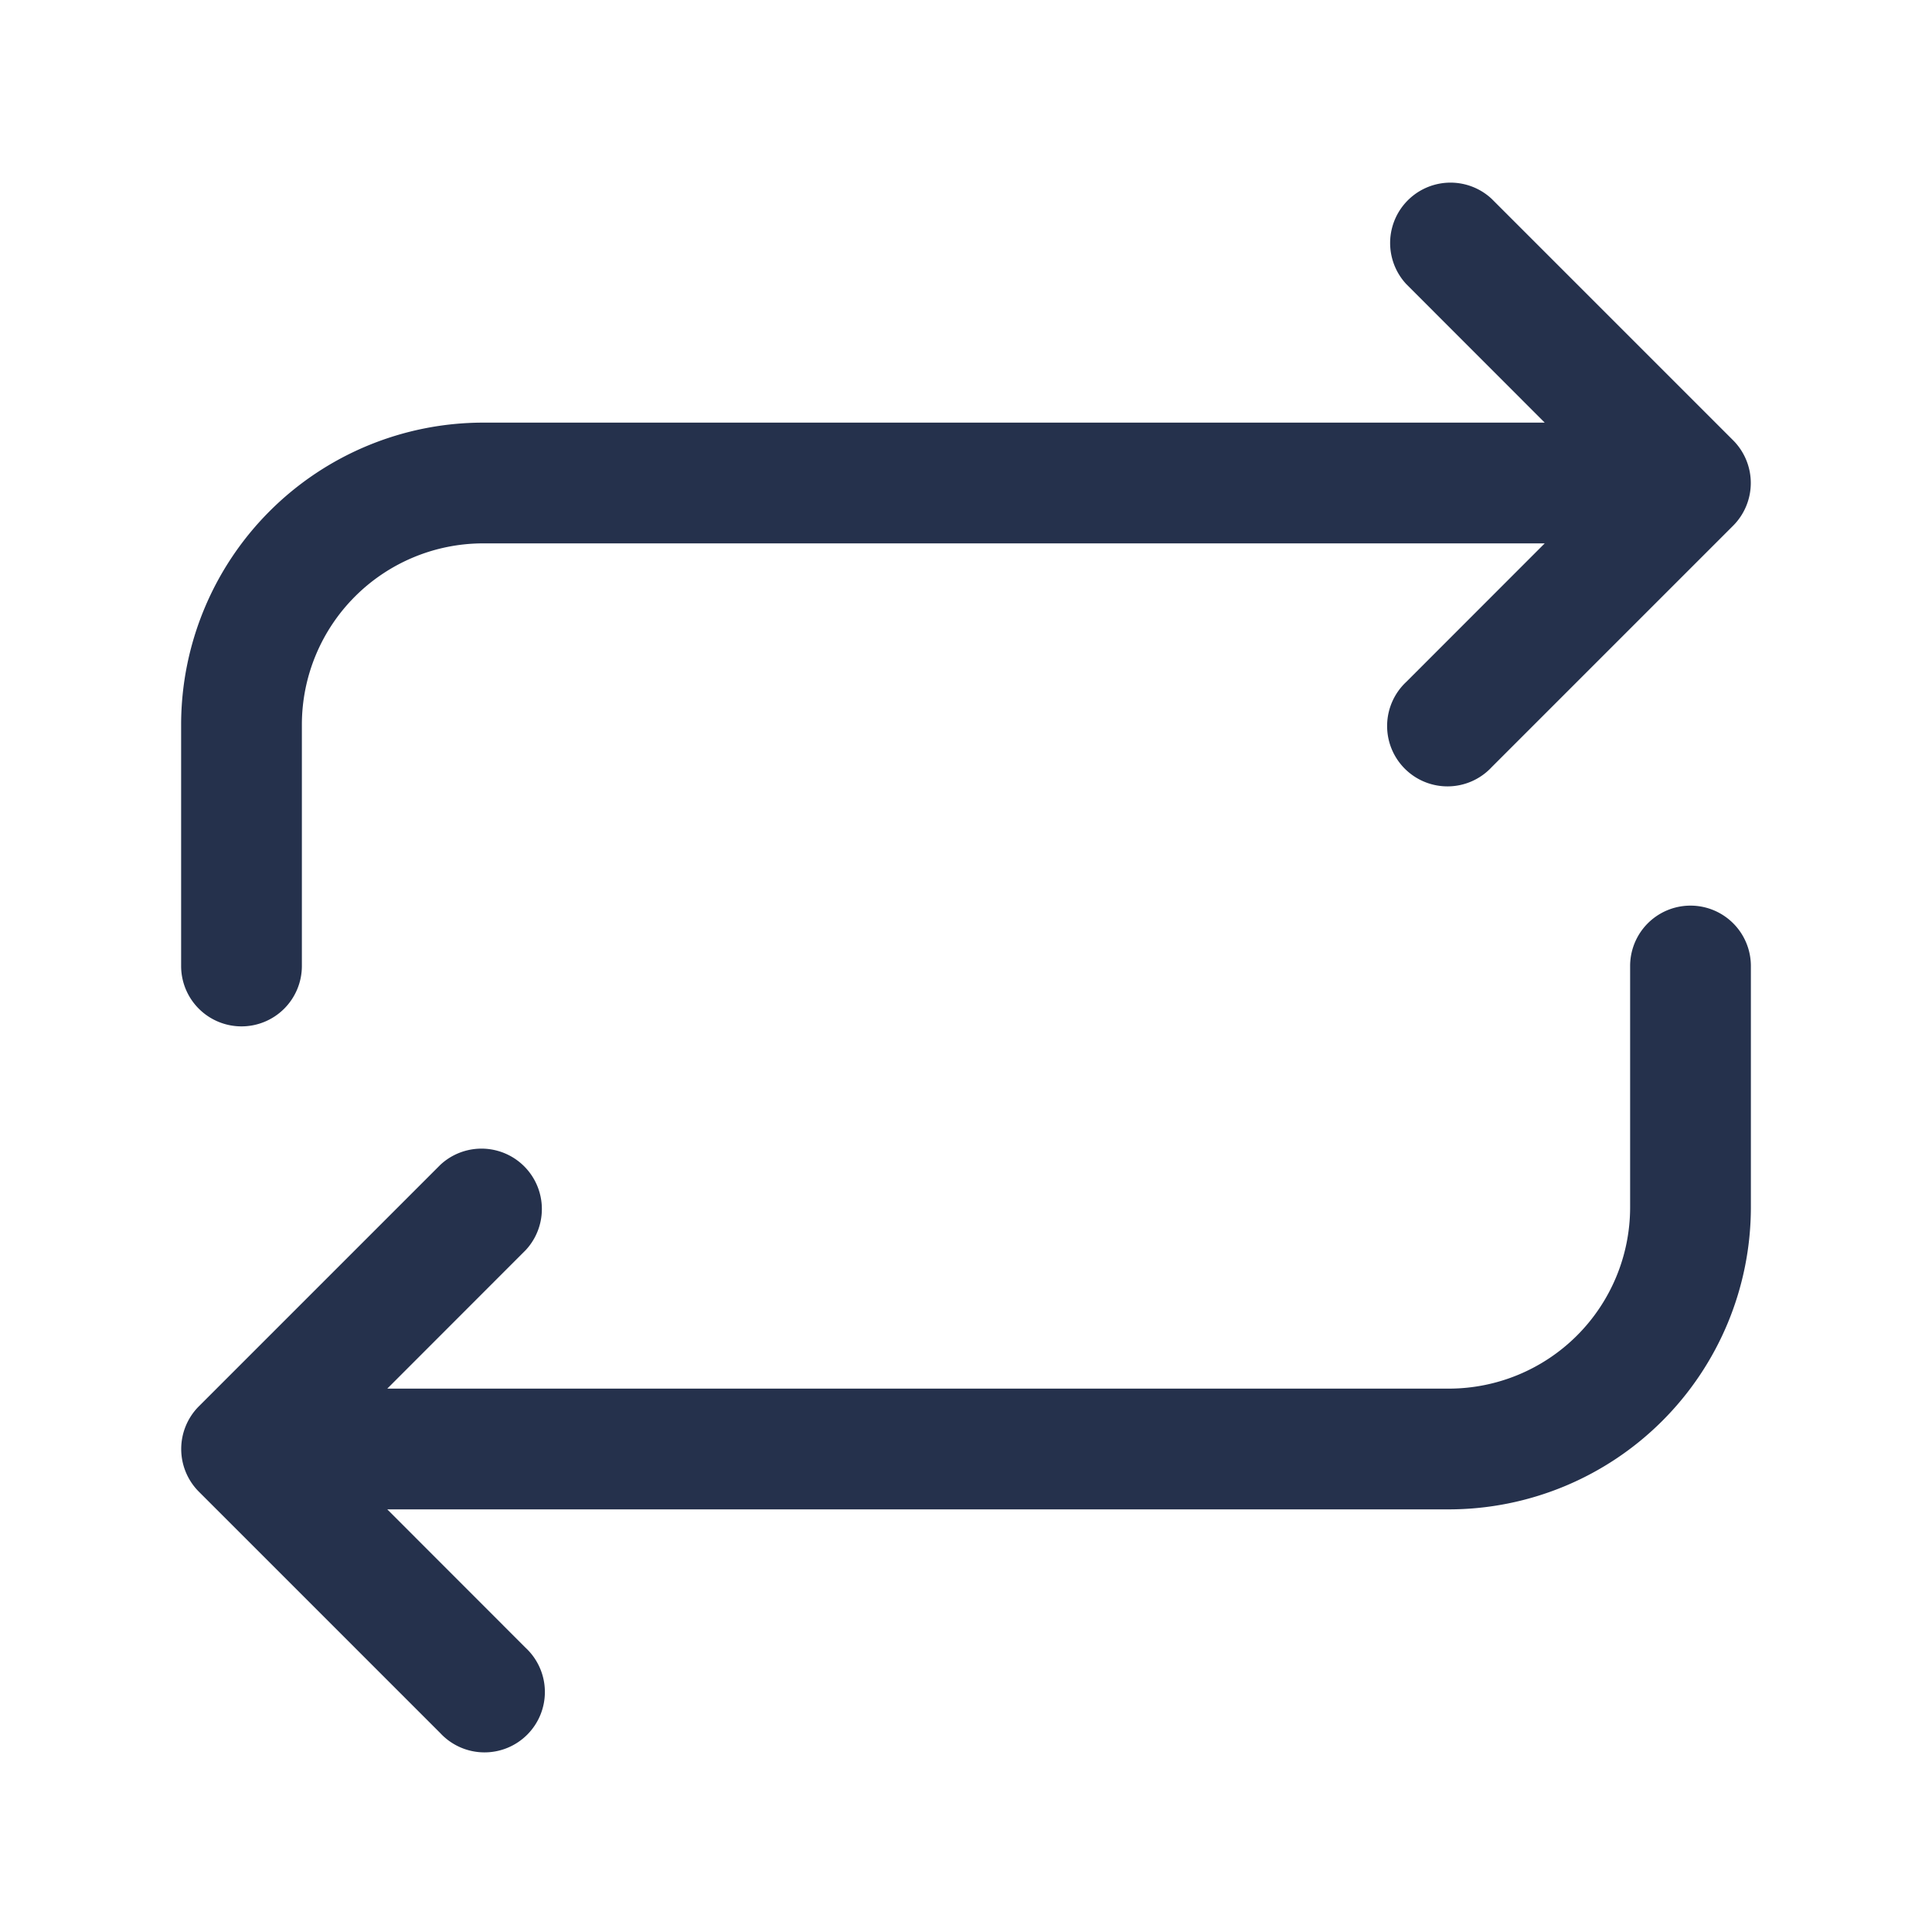 <svg id="Layer" xmlns="http://www.w3.org/2000/svg" viewBox="0 0 24 24"><defs><style>.cls-1{fill:#25314c;}</style></defs><path id="arrows-repeat" class="cls-1" d="M21.75,12v3A3.755,3.755,0,0,1,18,18.75H4.811L6.53,20.47a.75.75,0,1,1-1.06,1.06l-3-3a.751.751,0,0,1,0-1.06l3-3a.75.75,0,0,1,1.06,1.06L4.811,17.25H18A2.253,2.253,0,0,0,20.25,15V12a.75.75,0,0,1,1.5,0ZM3,12.75A.75.75,0,0,0,3.75,12V9A2.253,2.253,0,0,1,6,6.75H19.189L17.47,8.47a.75.75,0,1,0,1.06,1.06l3-3a.751.751,0,0,0,0-1.06l-3-3a.75.75,0,0,0-1.06,1.06l1.719,1.72H6A3.755,3.755,0,0,0,2.25,9v3A.75.75,0,0,0,3,12.75Z"/></svg>